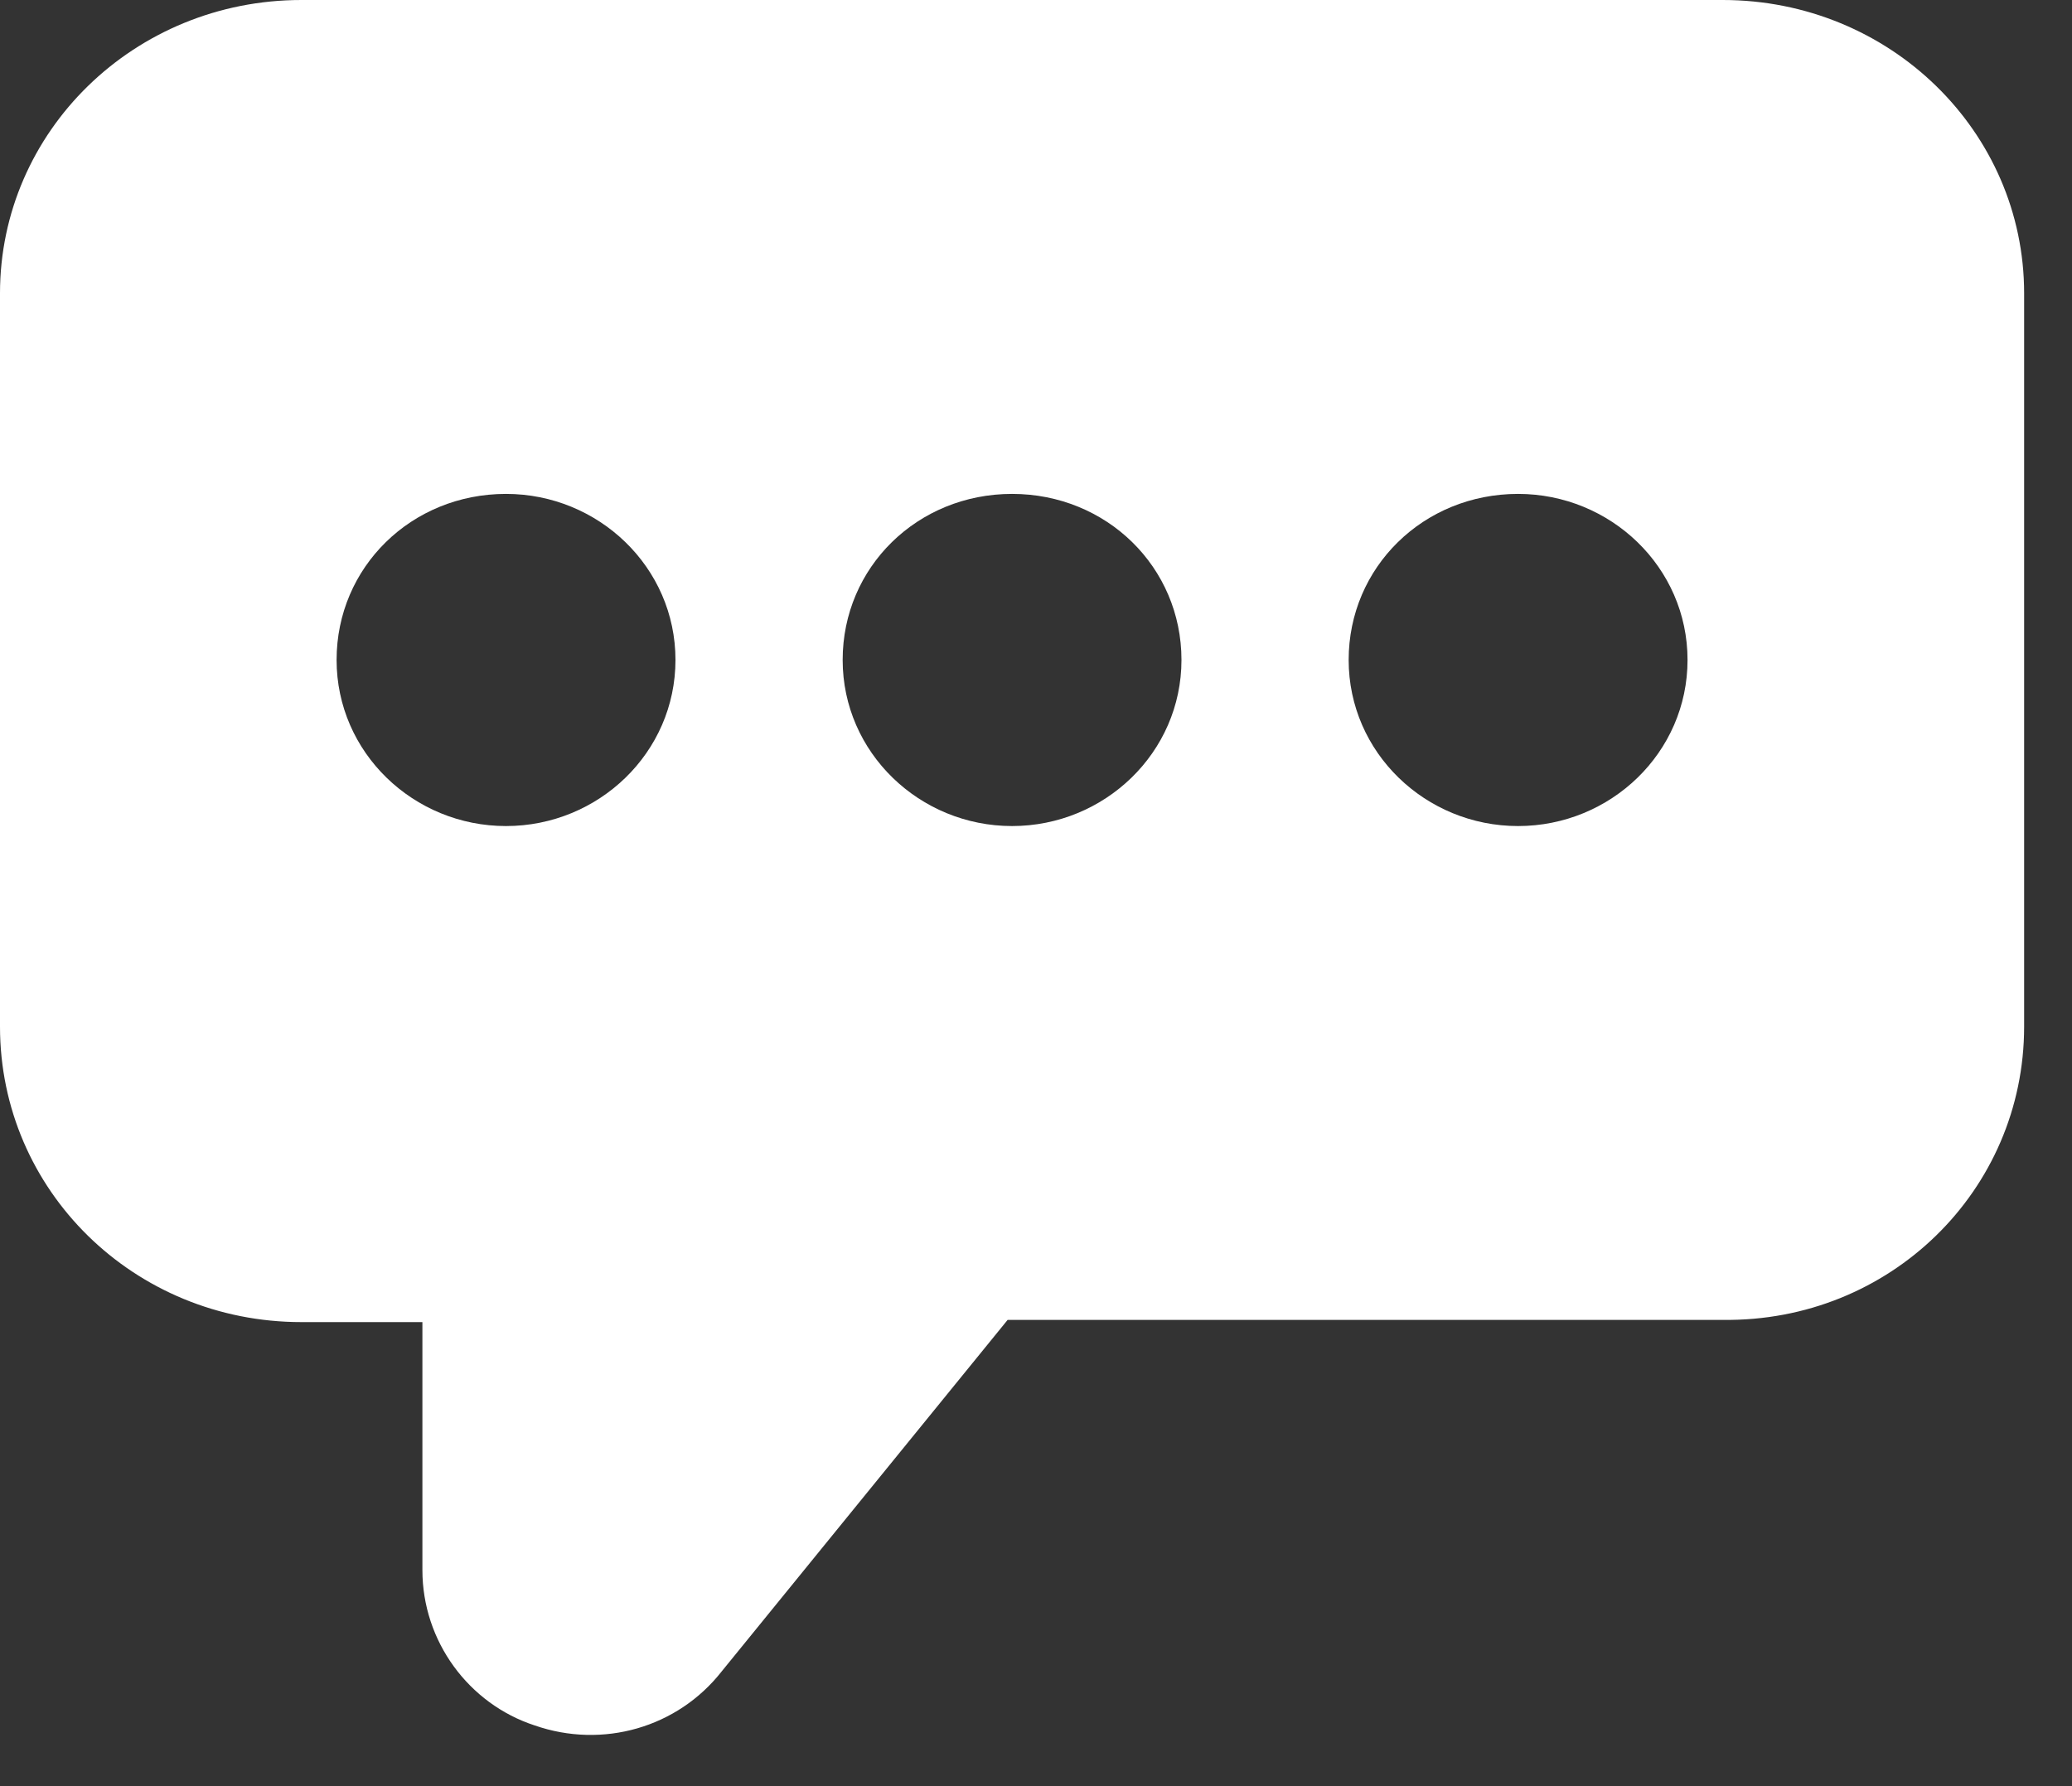 <svg width="29" height="25" viewBox="0 0 29 25" fill="none" xmlns="http://www.w3.org/2000/svg">
<rect x="0" y="0" width="29" height="25" fill="#333333" stroke="none"/>
<path id="Vector" d="M24.111 0H4.219C1.878 0 0 1.841 0 4.105V14.369C0 16.663 1.878 18.505 4.219 18.505H5.912V21.976C5.912 22.972 6.559 23.848 7.483 24.15C8.437 24.482 9.484 24.18 10.1 23.395L14.103 18.474H24.111C26.452 18.505 28.33 16.663 28.33 14.369V4.105C28.33 1.841 26.452 0 24.111 0ZM7.082 11.562C5.789 11.562 4.711 10.535 4.711 9.237C4.711 7.939 5.758 6.913 7.082 6.913C8.376 6.913 9.454 7.939 9.454 9.237C9.454 10.535 8.376 11.562 7.082 11.562ZM14.165 11.562C12.872 11.562 11.794 10.535 11.794 9.237C11.794 7.939 12.841 6.913 14.165 6.913C15.489 6.913 16.536 7.939 16.536 9.237C16.536 10.535 15.458 11.562 14.165 11.562ZM21.247 11.562C19.954 11.562 18.876 10.535 18.876 9.237C18.876 7.939 19.923 6.913 21.247 6.913C22.541 6.913 23.619 7.939 23.619 9.237C23.619 10.535 22.541 11.562 21.247 11.562Z" fill="white"/>
</svg>

